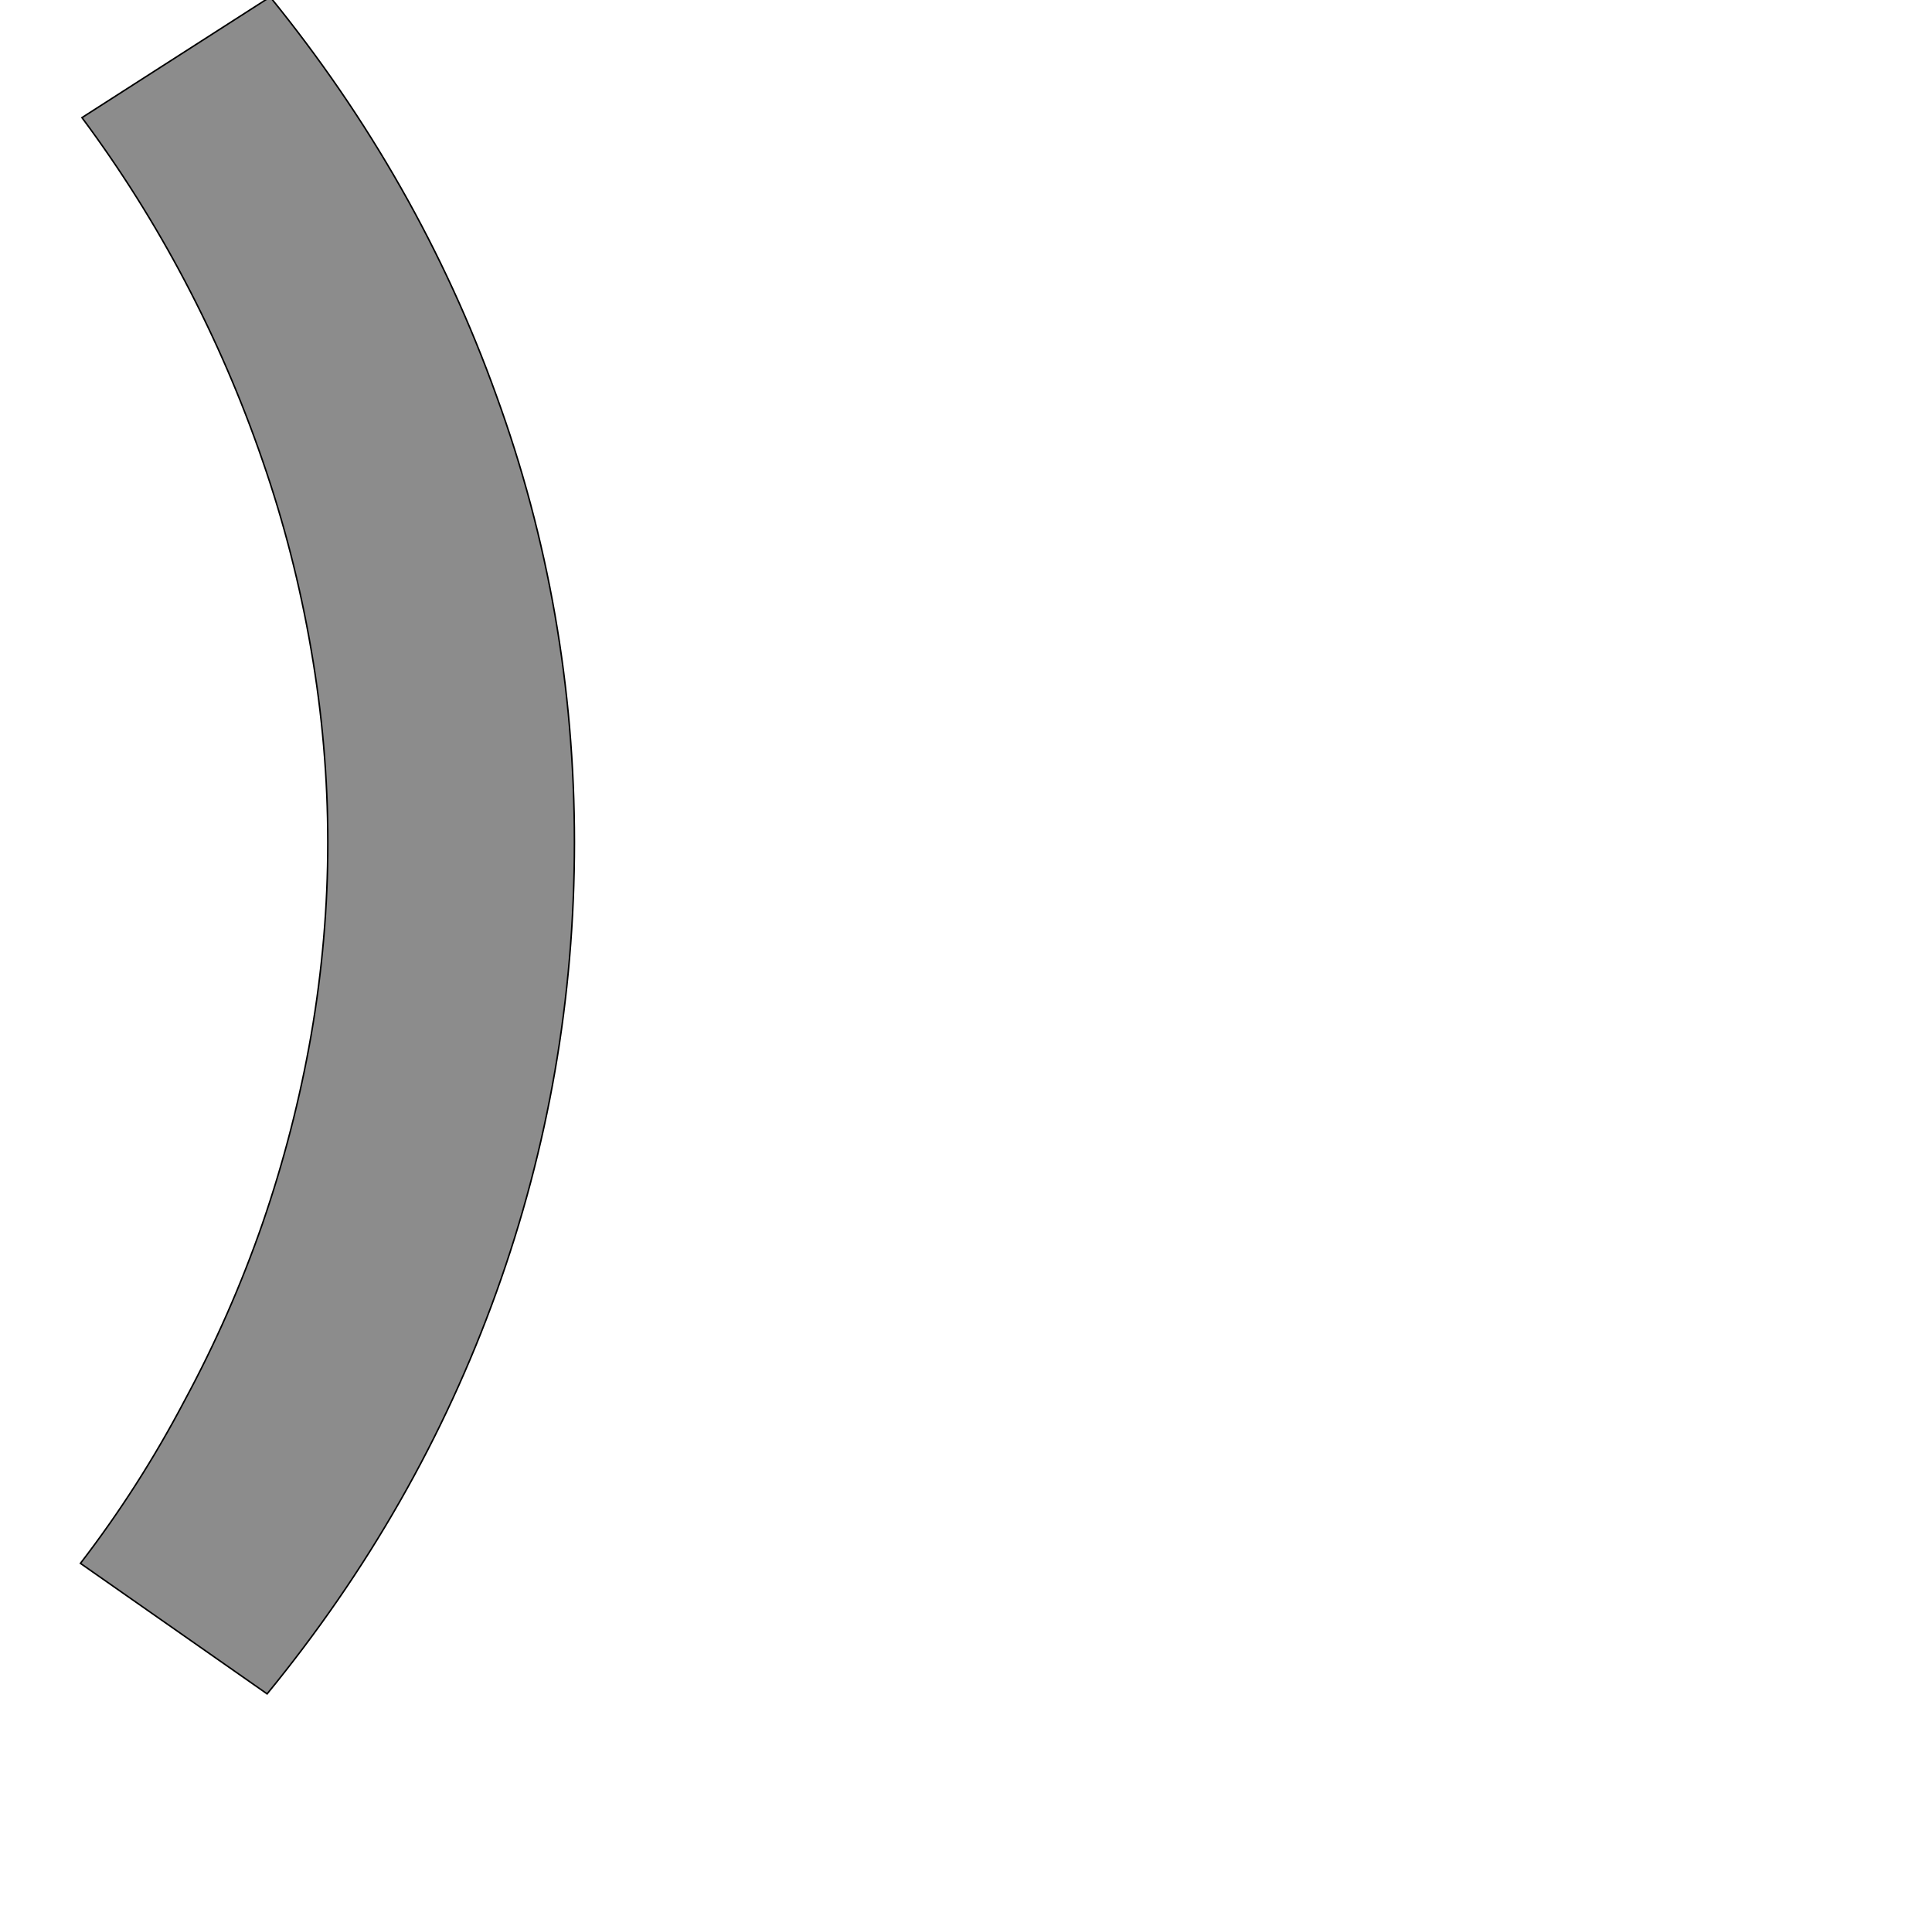 <!--
BEGIN METADATA

BBOX_X_MIN 6
BBOX_Y_MIN -467
BBOX_X_MAX 657
BBOX_Y_MAX 1769
WIDTH 651
HEIGHT 2236
H_BEARING_X 6
H_BEARING_Y 1769
H_ADVANCE 721
V_BEARING_X -354
V_BEARING_Y -104
V_ADVANCE 2027
ORIGIN_X 0
ORIGIN_Y 0

END METADATA
-->

<svg width='2546px' height='2538px' xmlns='http://www.w3.org/2000/svg' version='1.1'>

 <!-- make sure glyph is visible within svg window -->
 <g fill-rule='nonzero'  transform='translate(100 1765)'>

  <!-- draw actual outline using lines and Bezier curves-->
  <path fill='black' stroke='black' fill-opacity='0.45'  stroke-width='2'  d='
 M 6,295
 Q 83,195 143,81
 Q 204,-32 246,-153
 Q 288,-275 310,-401
 Q 332,-528 332,-655
 Q 332,-782 310,-909
 Q 288,-1037 246,-1158
 Q 204,-1280 144,-1394
 Q 84,-1508 8,-1610
 L 256,-1769
 Q 452,-1528 554,-1244
 Q 657,-961 657,-655
 Q 657,-348 554,-62
 Q 451,224 252,467
 L 6,295
 Z

  '/>
 </g>
</svg>
